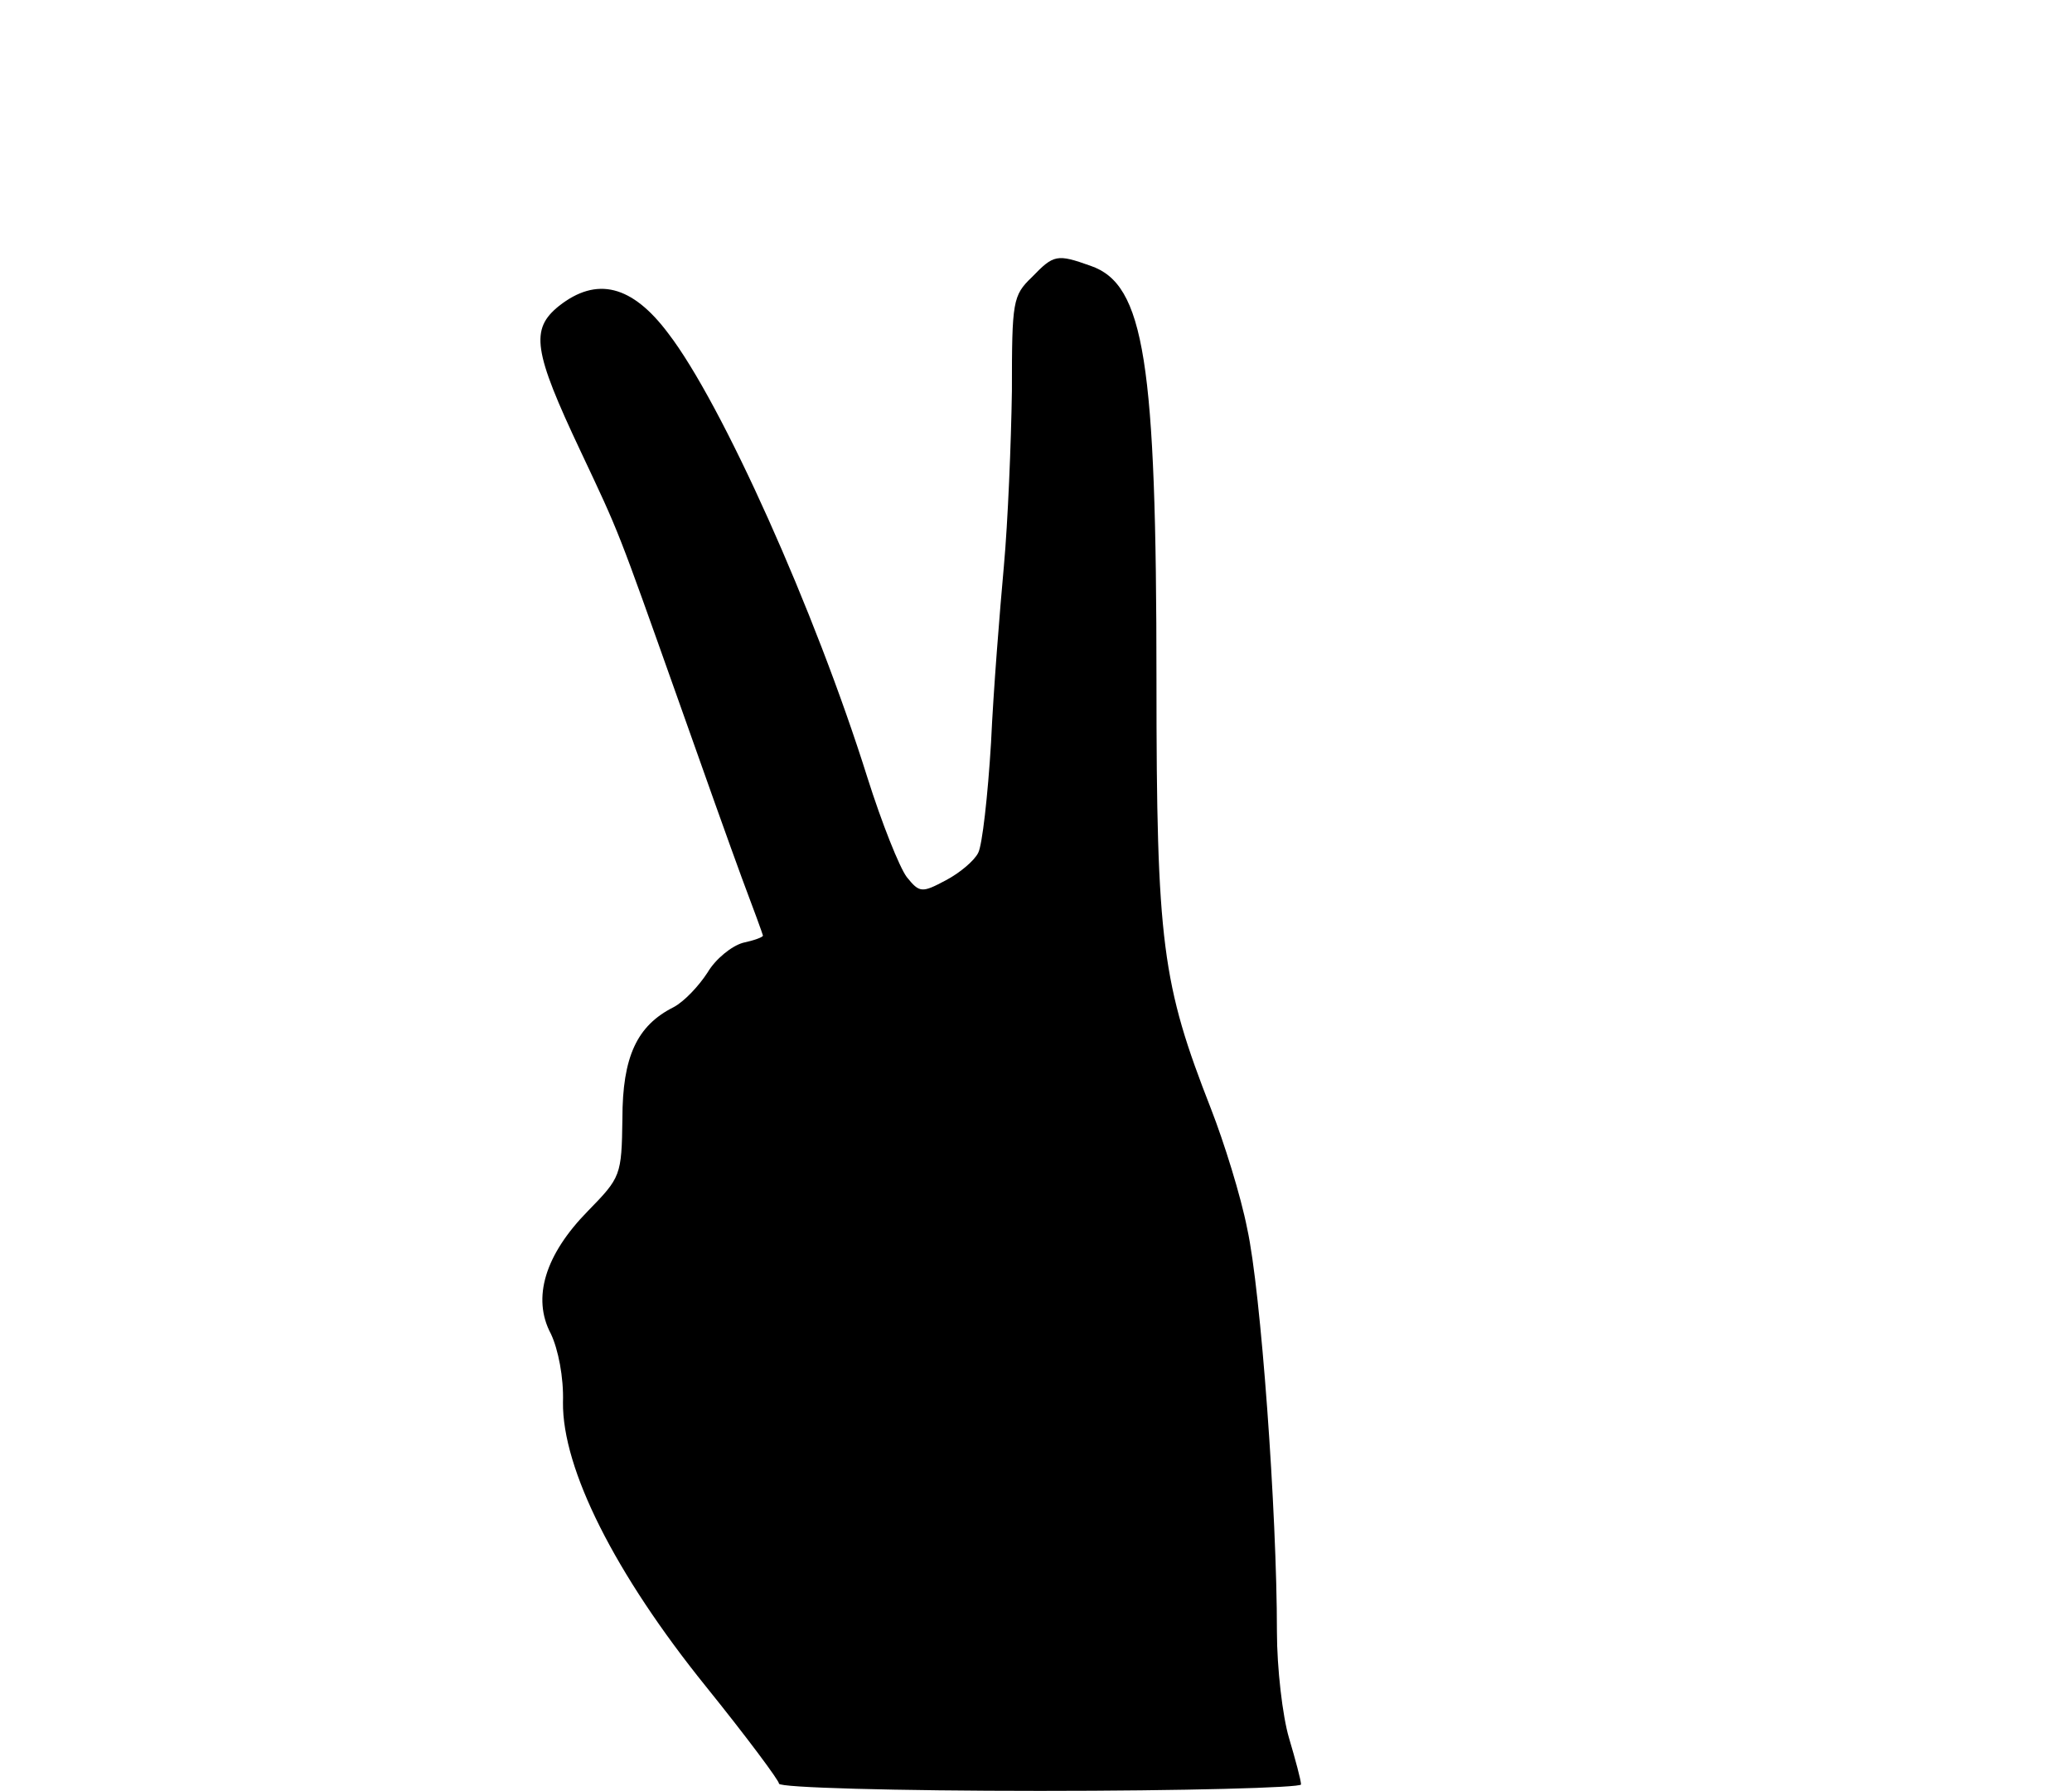 <?xml version="1.0" standalone="no"?>
<!DOCTYPE svg PUBLIC "-//W3C//DTD SVG 20010904//EN"
 "http://www.w3.org/TR/2001/REC-SVG-20010904/DTD/svg10.dtd">
<svg version="1.0" xmlns="http://www.w3.org/2000/svg"
 width="258pt" height="223pt" viewBox="0 0 258 223"
 preserveAspectRatio="xMidYMid meet">

<g transform="translate(0,223) scale(0.1,-0.1)"
fill="#000000" stroke="none">
<path d="M1285 1885 c-24 -23 -25 -30 -25 -142 -1 -65 -5 -163 -10 -218 -5
-55 -13 -154 -16 -220 -4 -66 -11 -128 -16 -137 -5 -10 -23 -25 -40 -34 -30
-16 -33 -16 -49 4 -9 12 -31 67 -49 124 -65 207 -181 466 -248 553 -45 60 -89
71 -136 34 -36 -29 -32 -56 27 -181 49 -104 45 -94 121 -308 30 -85 66 -186
80 -224 14 -37 26 -70 26 -71 0 -2 -11 -6 -25 -9 -14 -4 -34 -20 -44 -37 -11
-17 -29 -36 -42 -43 -46 -23 -64 -62 -64 -139 -1 -71 -2 -73 -43 -115 -53 -54
-70 -108 -46 -153 9 -19 16 -54 15 -85 -1 -83 65 -214 178 -354 50 -62 91
-117 91 -121 0 -5 146 -9 325 -9 179 0 325 4 325 8 0 5 -7 31 -15 58 -8 27
-15 87 -15 132 0 149 -20 425 -37 502 -8 41 -29 108 -45 149 -61 156 -68 206
-68 534 0 397 -15 493 -82 516 -42 15 -46 14 -73 -14z"/>
</g>
</svg>
